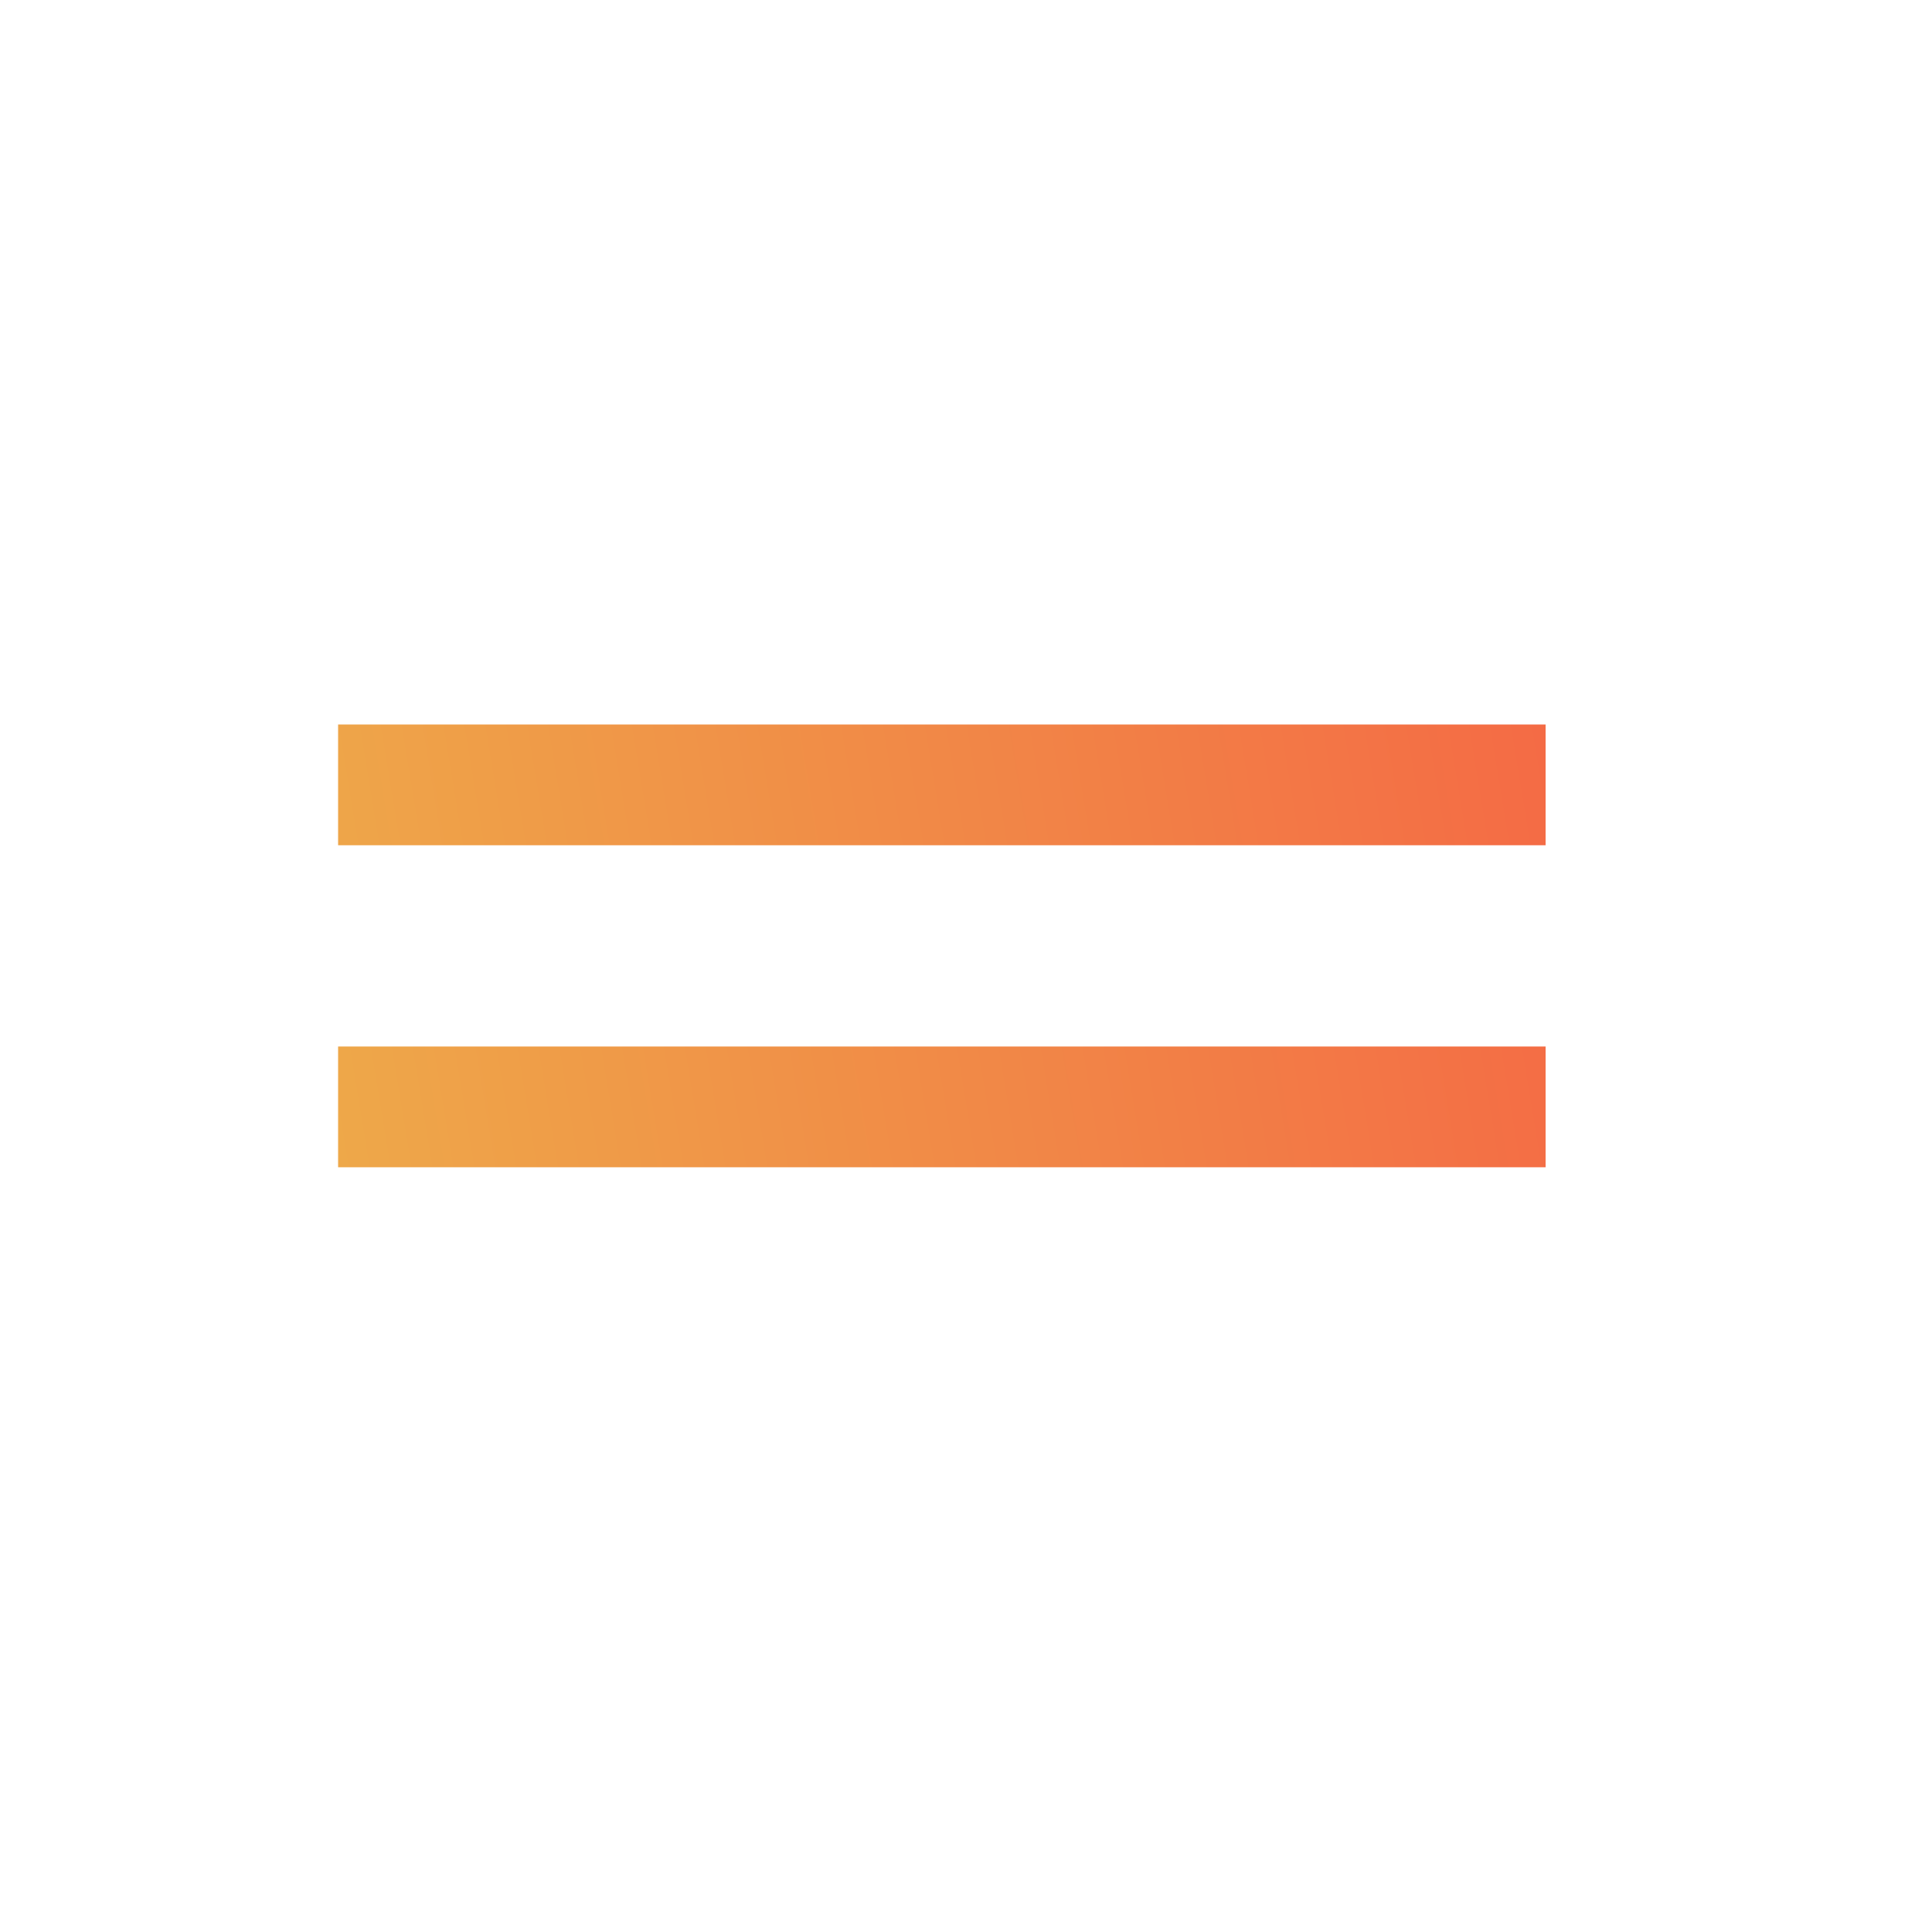 <svg width="40" height="40" viewBox="0 0 40 40" fill="none" xmlns="http://www.w3.org/2000/svg">
<path d="M7 24.167V21.667H32V24.167H7ZM7 17.5V15H32V17.5H7Z" fill="url(#paint0_linear_387_1146)"/>
<defs>
<linearGradient id="paint0_linear_387_1146" x1="32" y1="15.417" x2="6.257" y2="19.653" gradientUnits="userSpaceOnUse">
<stop stop-color="#F46B45"/>
<stop offset="1" stop-color="#EEA849"/>
</linearGradient>
</defs>
</svg>
